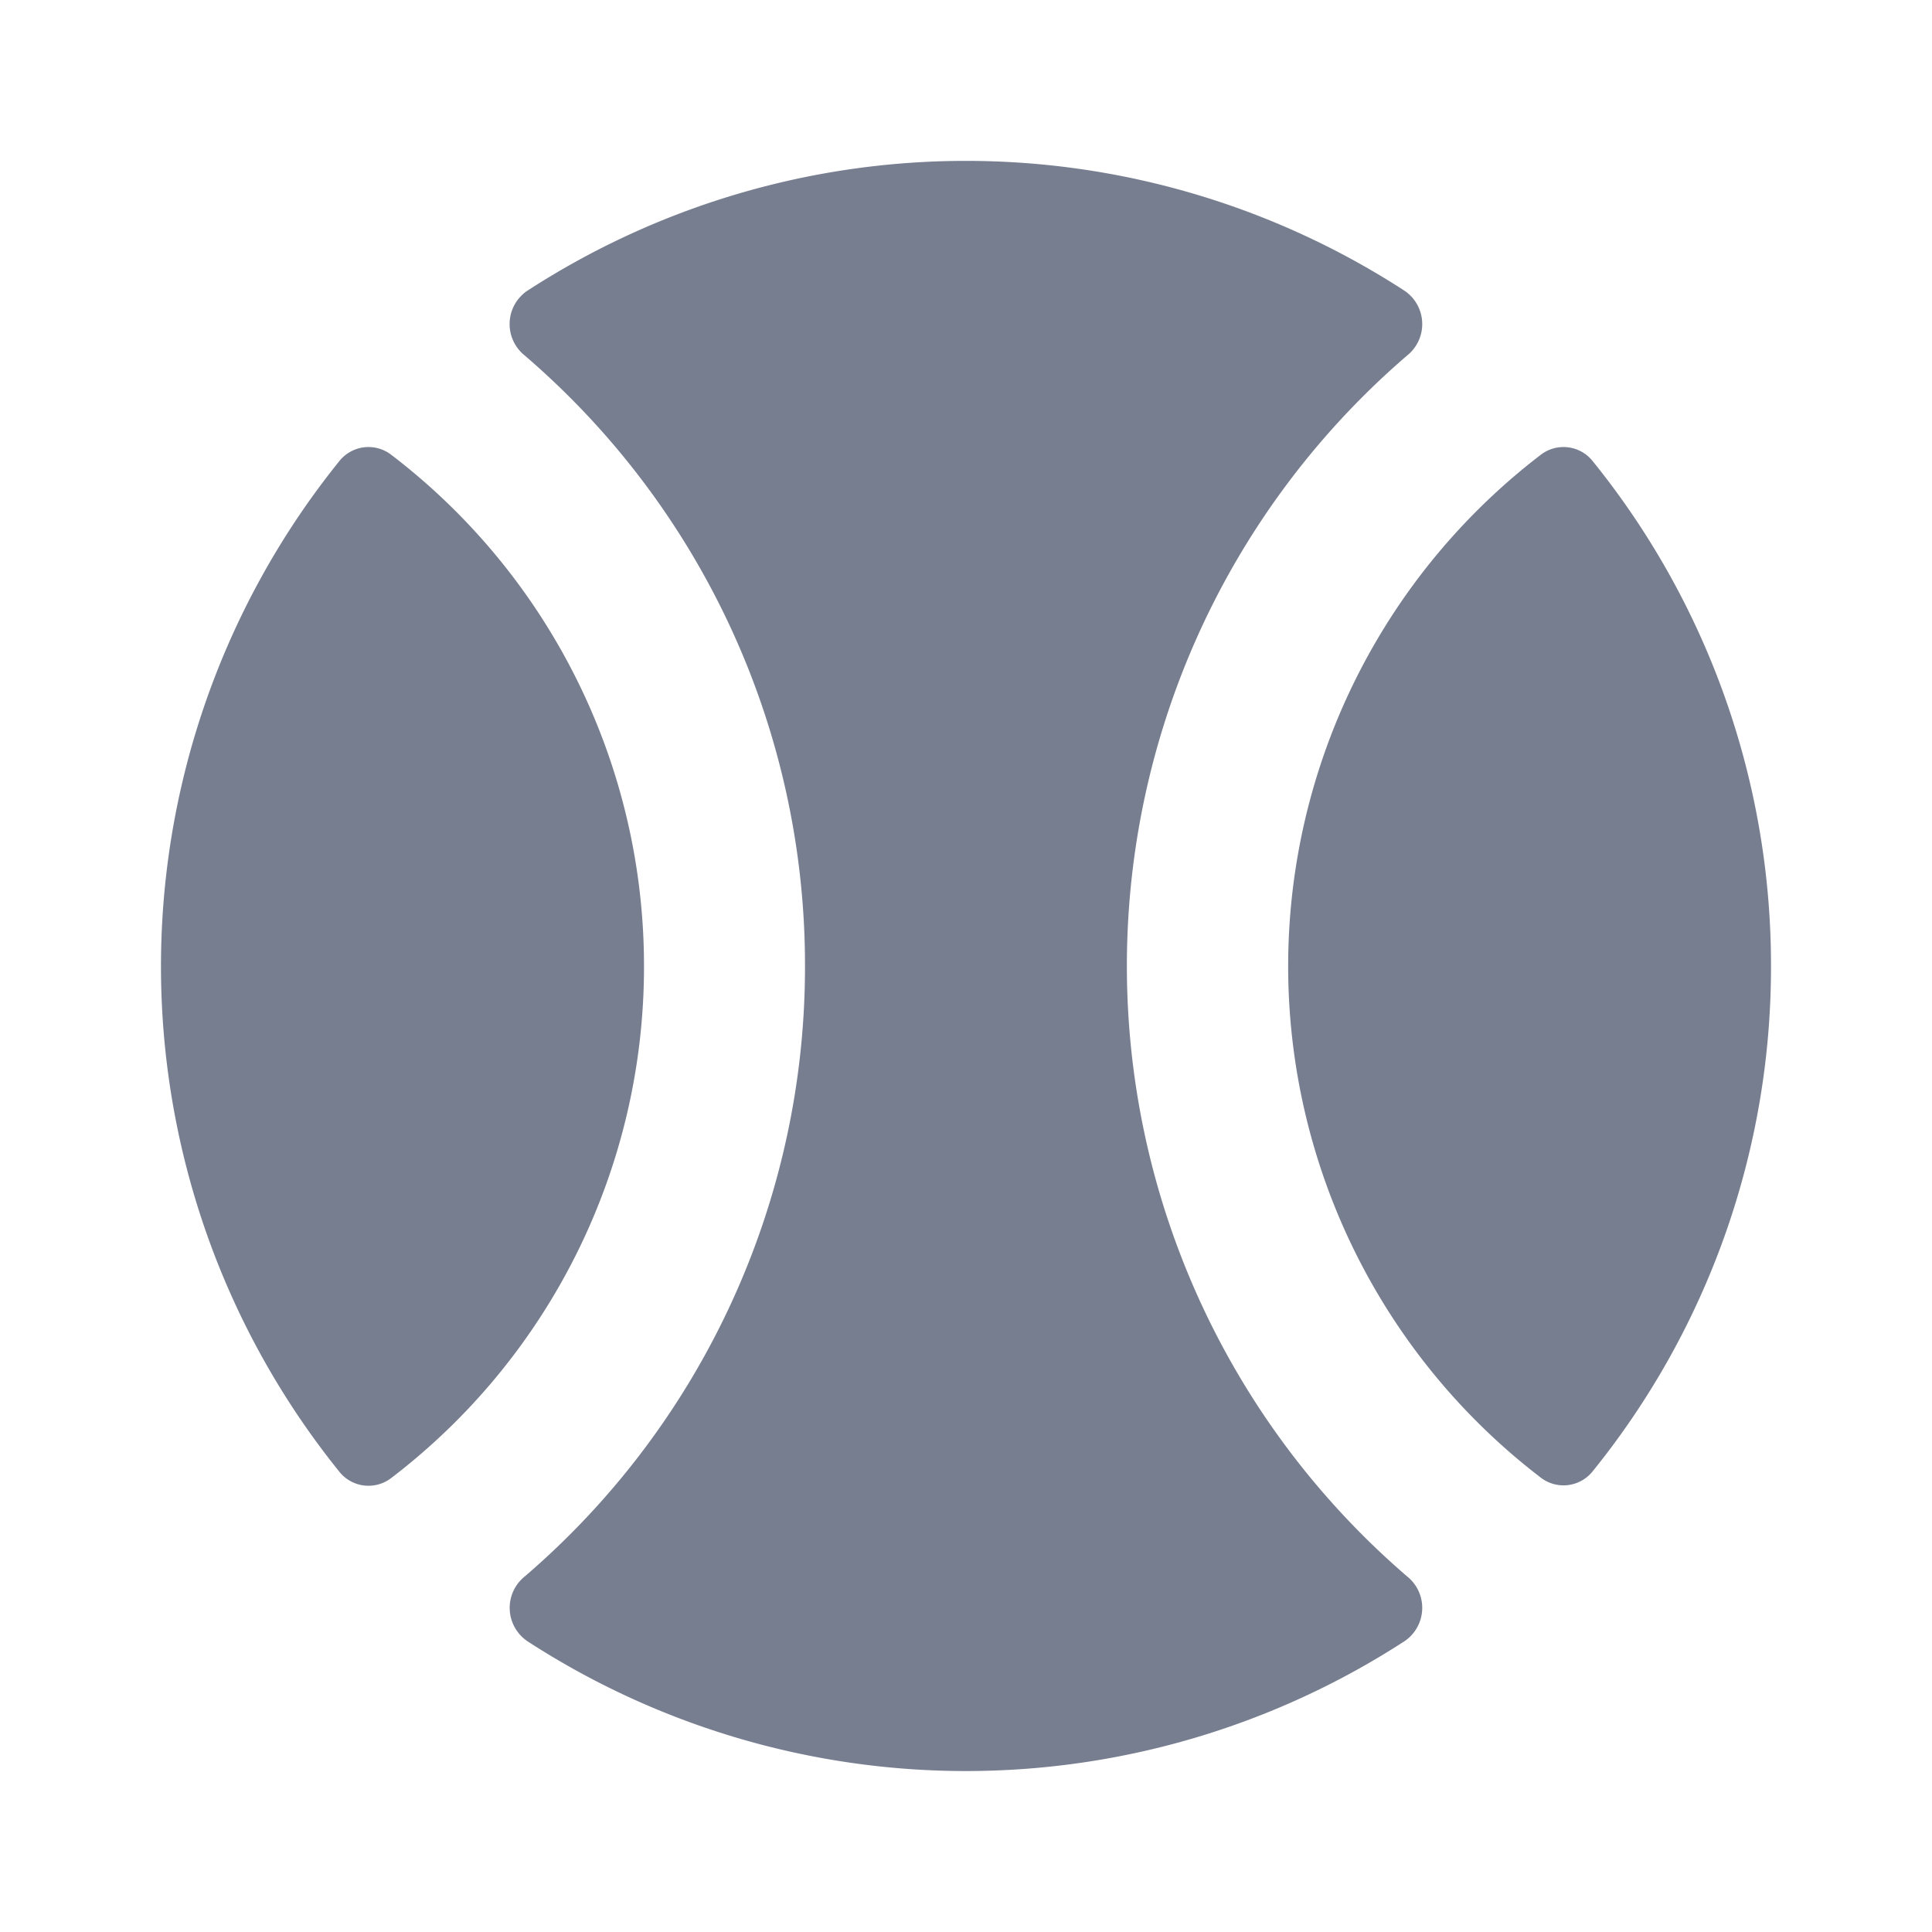 <svg id="icons_Baseball_Ball_Filled" data-name="icons/Baseball Ball/Filled" xmlns="http://www.w3.org/2000/svg" width="24" height="24" viewBox="0 0 24 24">
  <g id="Shape" transform="translate(2 2)">
    <path id="_99136E29-6FC6-4B0D-8954-ABCBEEF08AFC" data-name="99136E29-6FC6-4B0D-8954-ABCBEEF08AFC" d="M.213,18.383a.5.5,0,0,1-.026-.8A9.977,9.977,0,0,0,3.668,10,9.977,9.977,0,0,0,.186,2.416a.5.5,0,0,1,.026-.8,10.007,10.007,0,0,1,10.91,0,.5.5,0,0,1,.026.8,10,10,0,0,0,0,15.167.5.5,0,0,1-.026.8,10.007,10.007,0,0,1-10.91,0Z" transform="translate(4.332)" fill="#777e90"/>
    <path id="FAC2EED1-921C-4DA3-B20A-94158CE3C73D" d="M2.858.1a.463.463,0,0,0-.642.079,10,10,0,0,0,0,12.556.463.463,0,0,0,.642.079A7.987,7.987,0,0,0,6,6.452,7.987,7.987,0,0,0,2.858.1Z" transform="translate(0 3.548)" fill="#777e90"/>
    <path id="_0D210E02-1392-4DDE-B713-F5C8576D517E" data-name="0D210E02-1392-4DDE-B713-F5C8576D517E" d="M3.142.1a.463.463,0,0,1,.642.079A9.958,9.958,0,0,1,6,6.452,9.958,9.958,0,0,1,3.784,12.73a.463.463,0,0,1-.642.079A8,8,0,0,1,3.142.1Z" transform="translate(14 3.548)" fill="#777e90"/>
  </g>
</svg>
